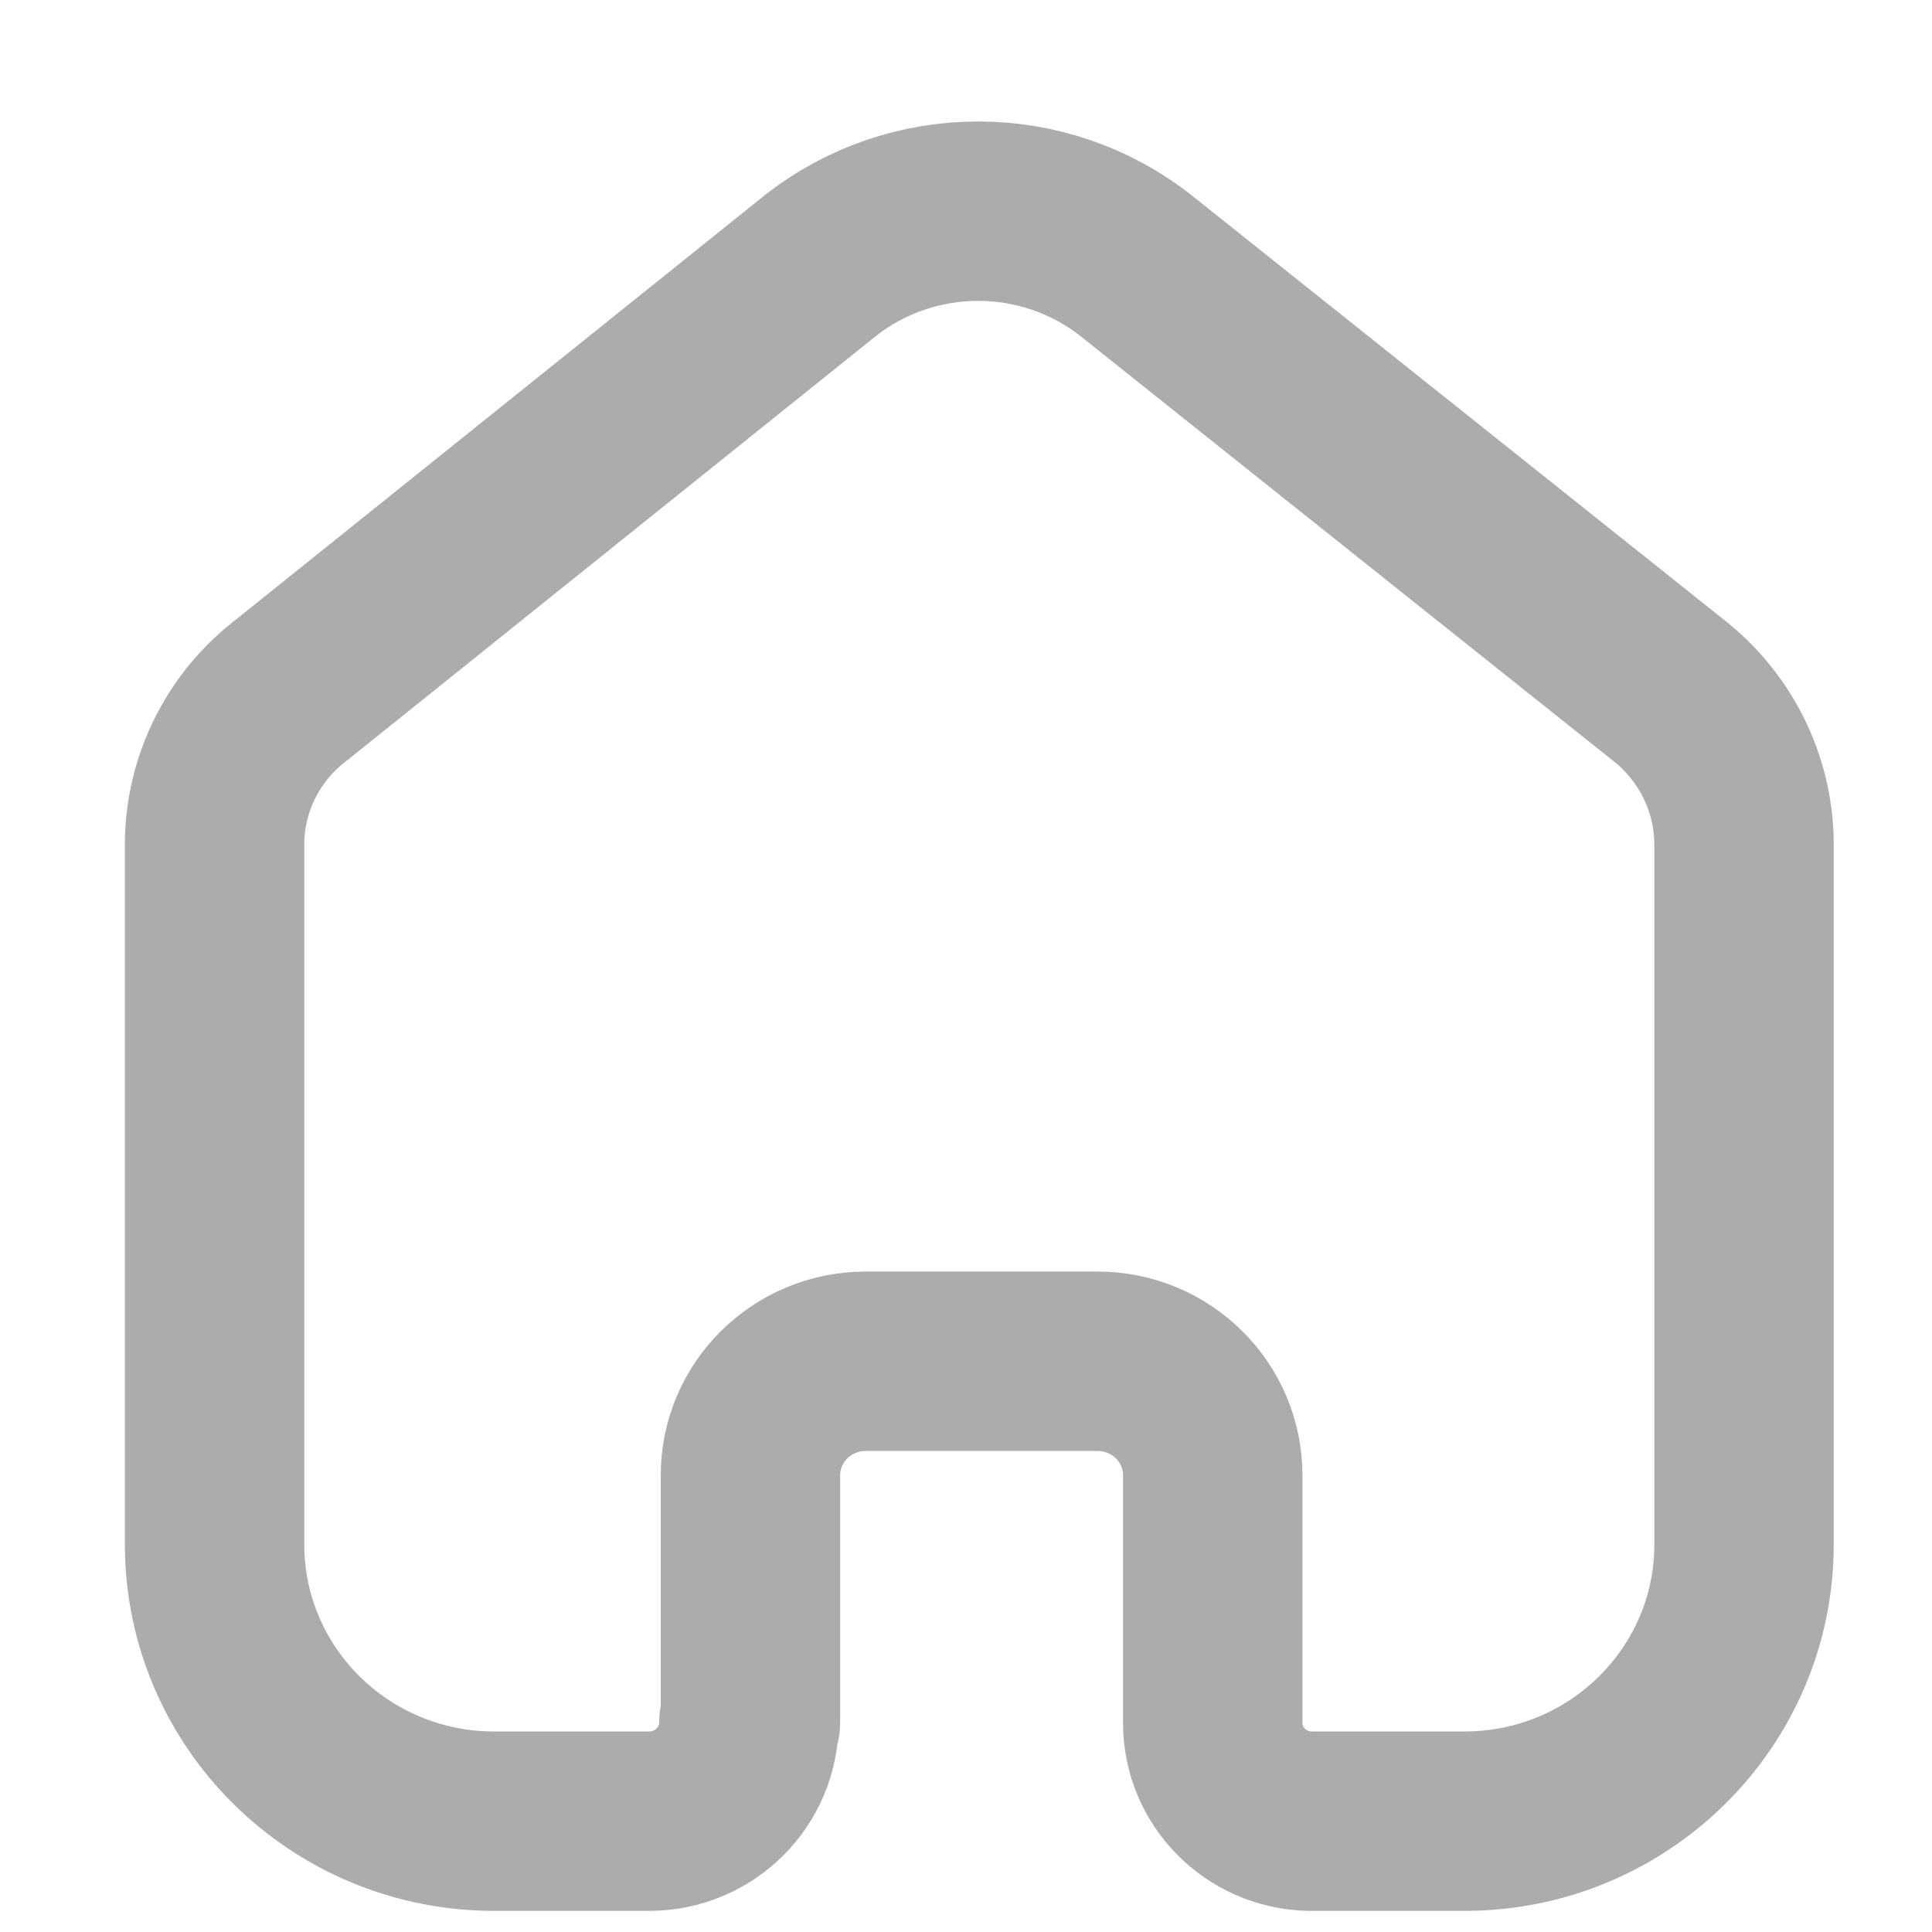 <svg width="14" height="14" viewBox="0 0 14 14" fill="none" xmlns="http://www.w3.org/2000/svg">
<path d="M5.438 12.48V10.691C5.438 10.236 5.809 9.867 6.269 9.864H7.952C8.414 9.864 8.788 10.234 8.788 10.691V10.691V12.486C8.788 12.872 9.1 13.188 9.49 13.197H10.612C11.731 13.197 12.638 12.299 12.638 11.191V11.191V6.103C12.632 5.667 12.425 5.258 12.077 4.991L8.238 1.93C7.566 1.397 6.61 1.397 5.938 1.93L2.116 4.997C1.766 5.262 1.559 5.672 1.555 6.108V11.191C1.555 12.299 2.462 13.197 3.581 13.197H4.703C5.103 13.197 5.427 12.876 5.427 12.48V12.48" stroke="#ACACAC" stroke-width="1.3" stroke-linecap="round" stroke-linejoin="round"/>
</svg>

